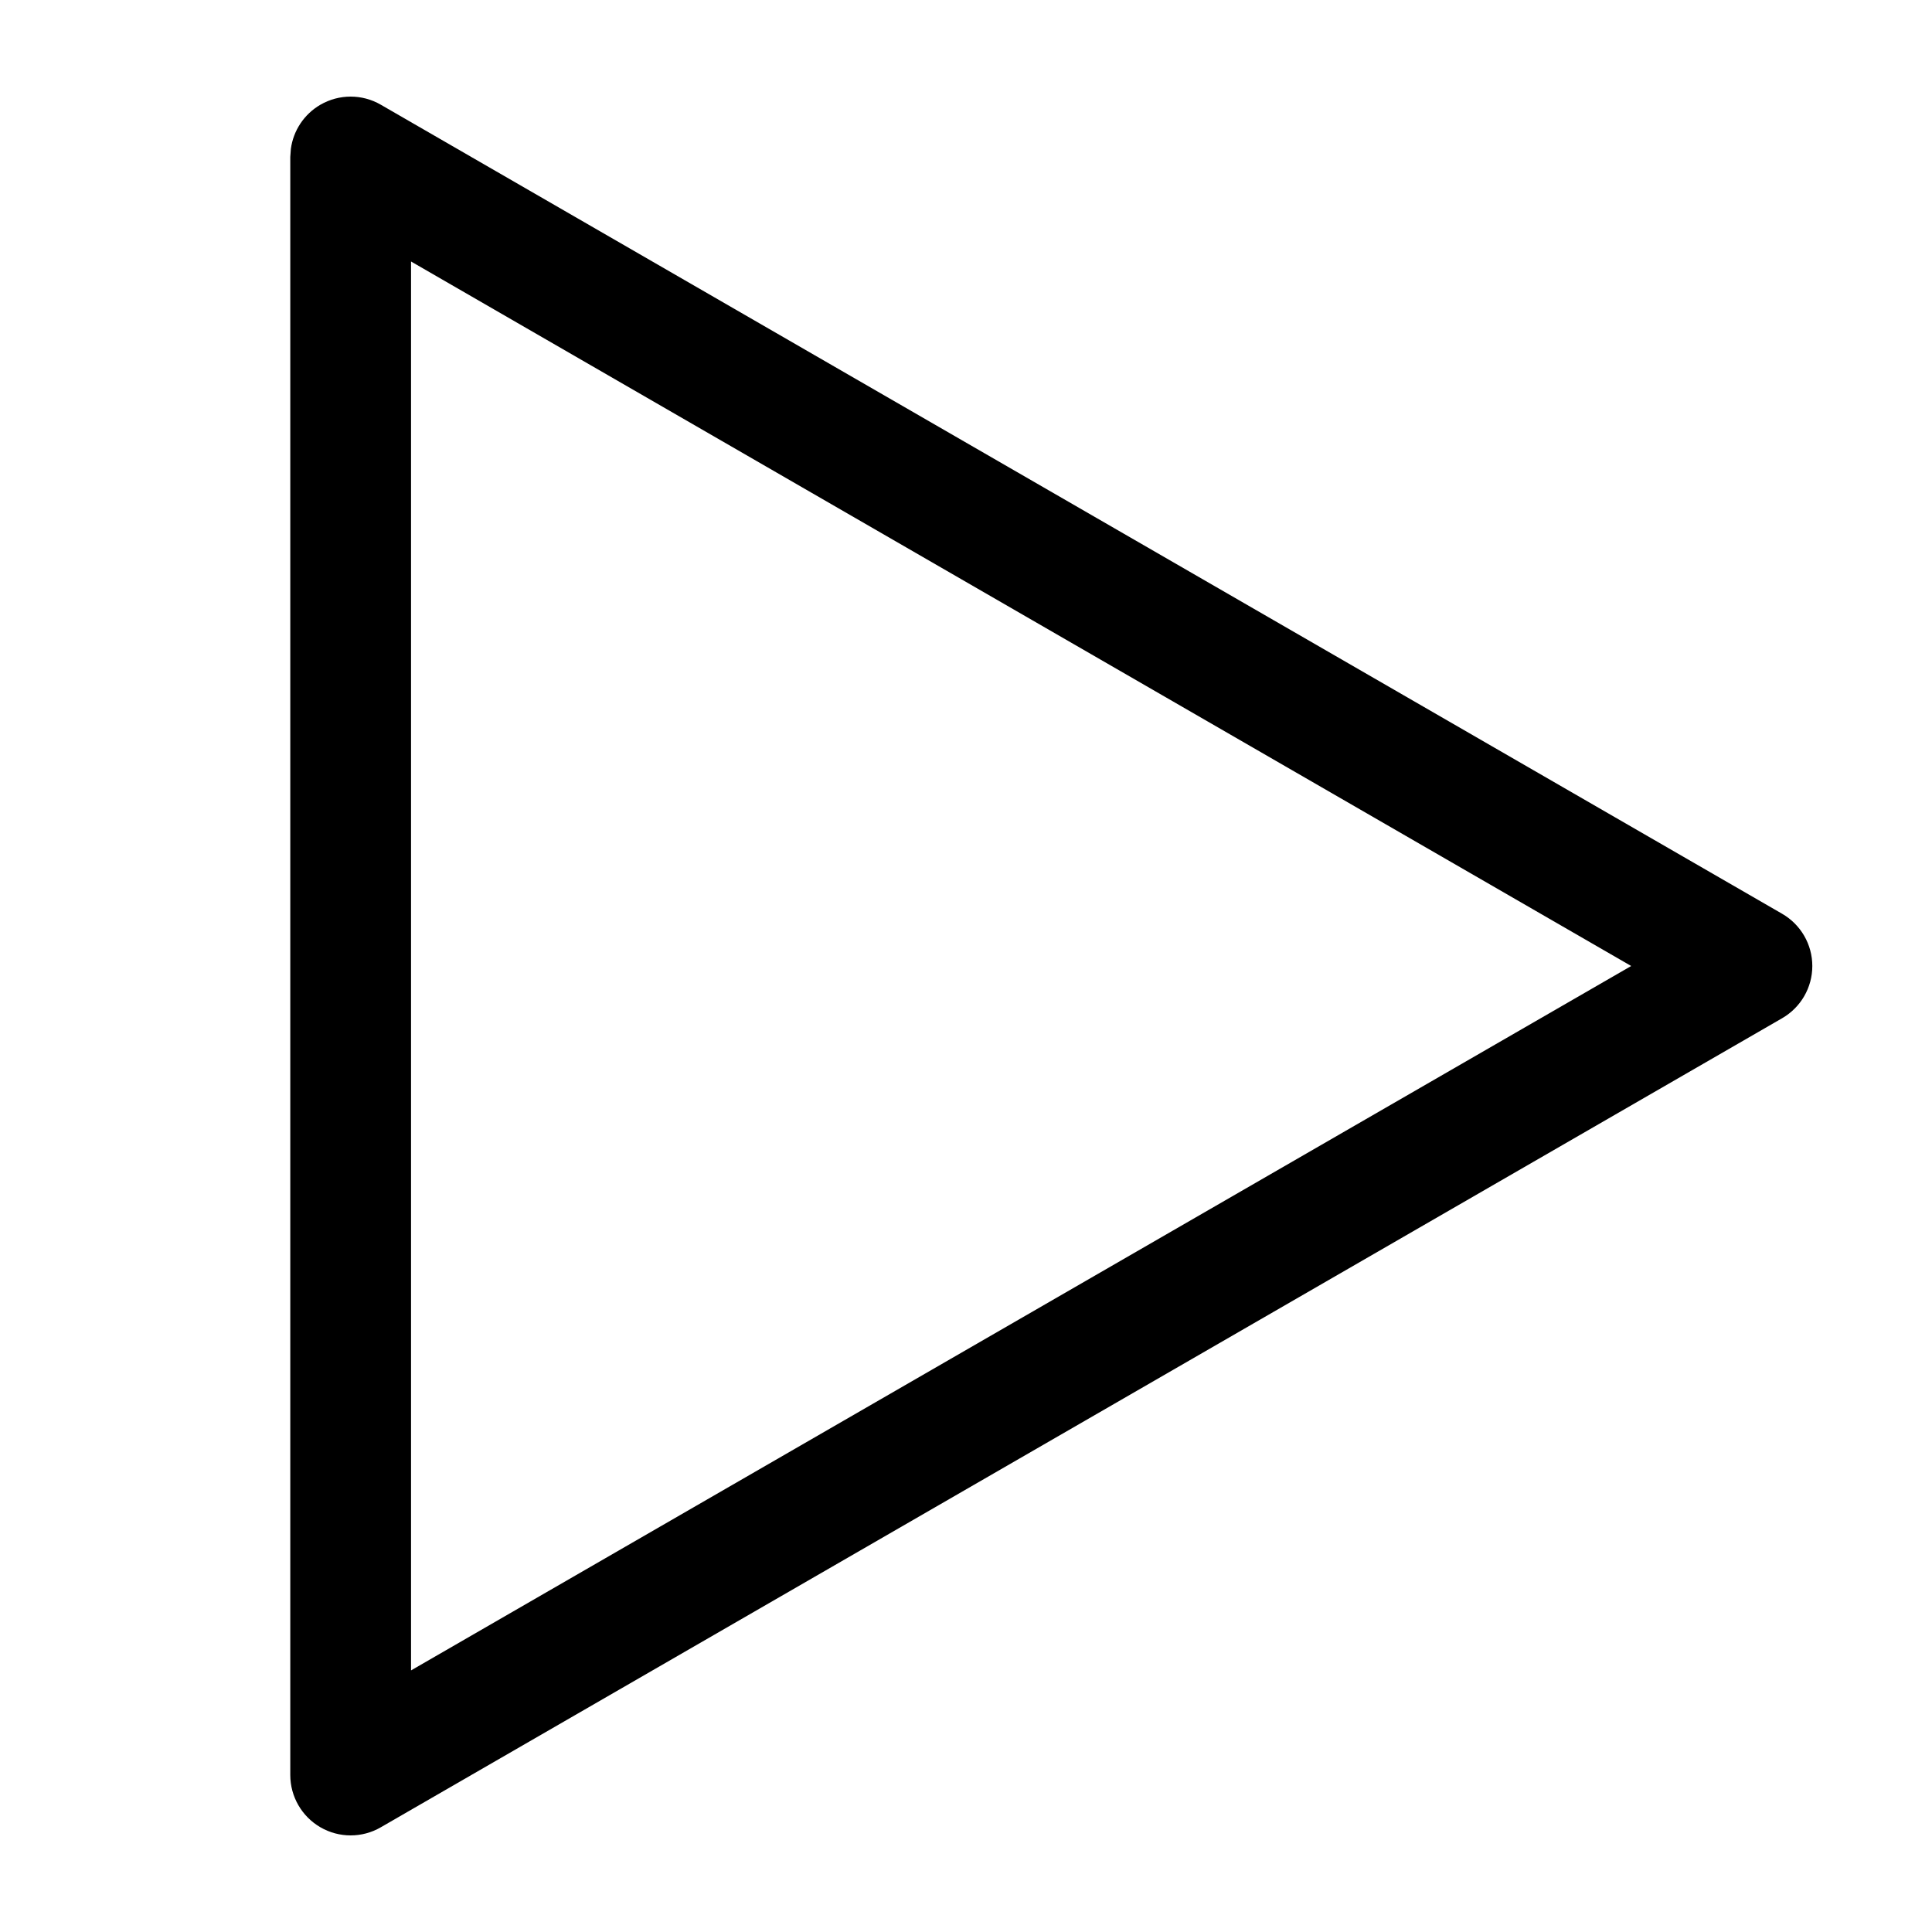 <svg width="20" height="20" viewBox="0 0 20 20" fill="none" xmlns="http://www.w3.org/2000/svg">
<path d="M3.317 1.084C3.511 0.972 3.749 0.972 3.942 1.084L18.448 9.459C18.642 9.571 18.761 9.777 18.761 10C18.761 10.223 18.642 10.429 18.448 10.541L3.942 18.916C3.749 19.028 3.511 19.028 3.317 18.916C3.124 18.804 3.005 18.598 3.005 18.375V1.625L3.011 1.542C3.036 1.352 3.148 1.182 3.317 1.084ZM4.255 17.292L16.886 10L4.255 2.707V17.292Z" fill="currentColor"/>
</svg>
